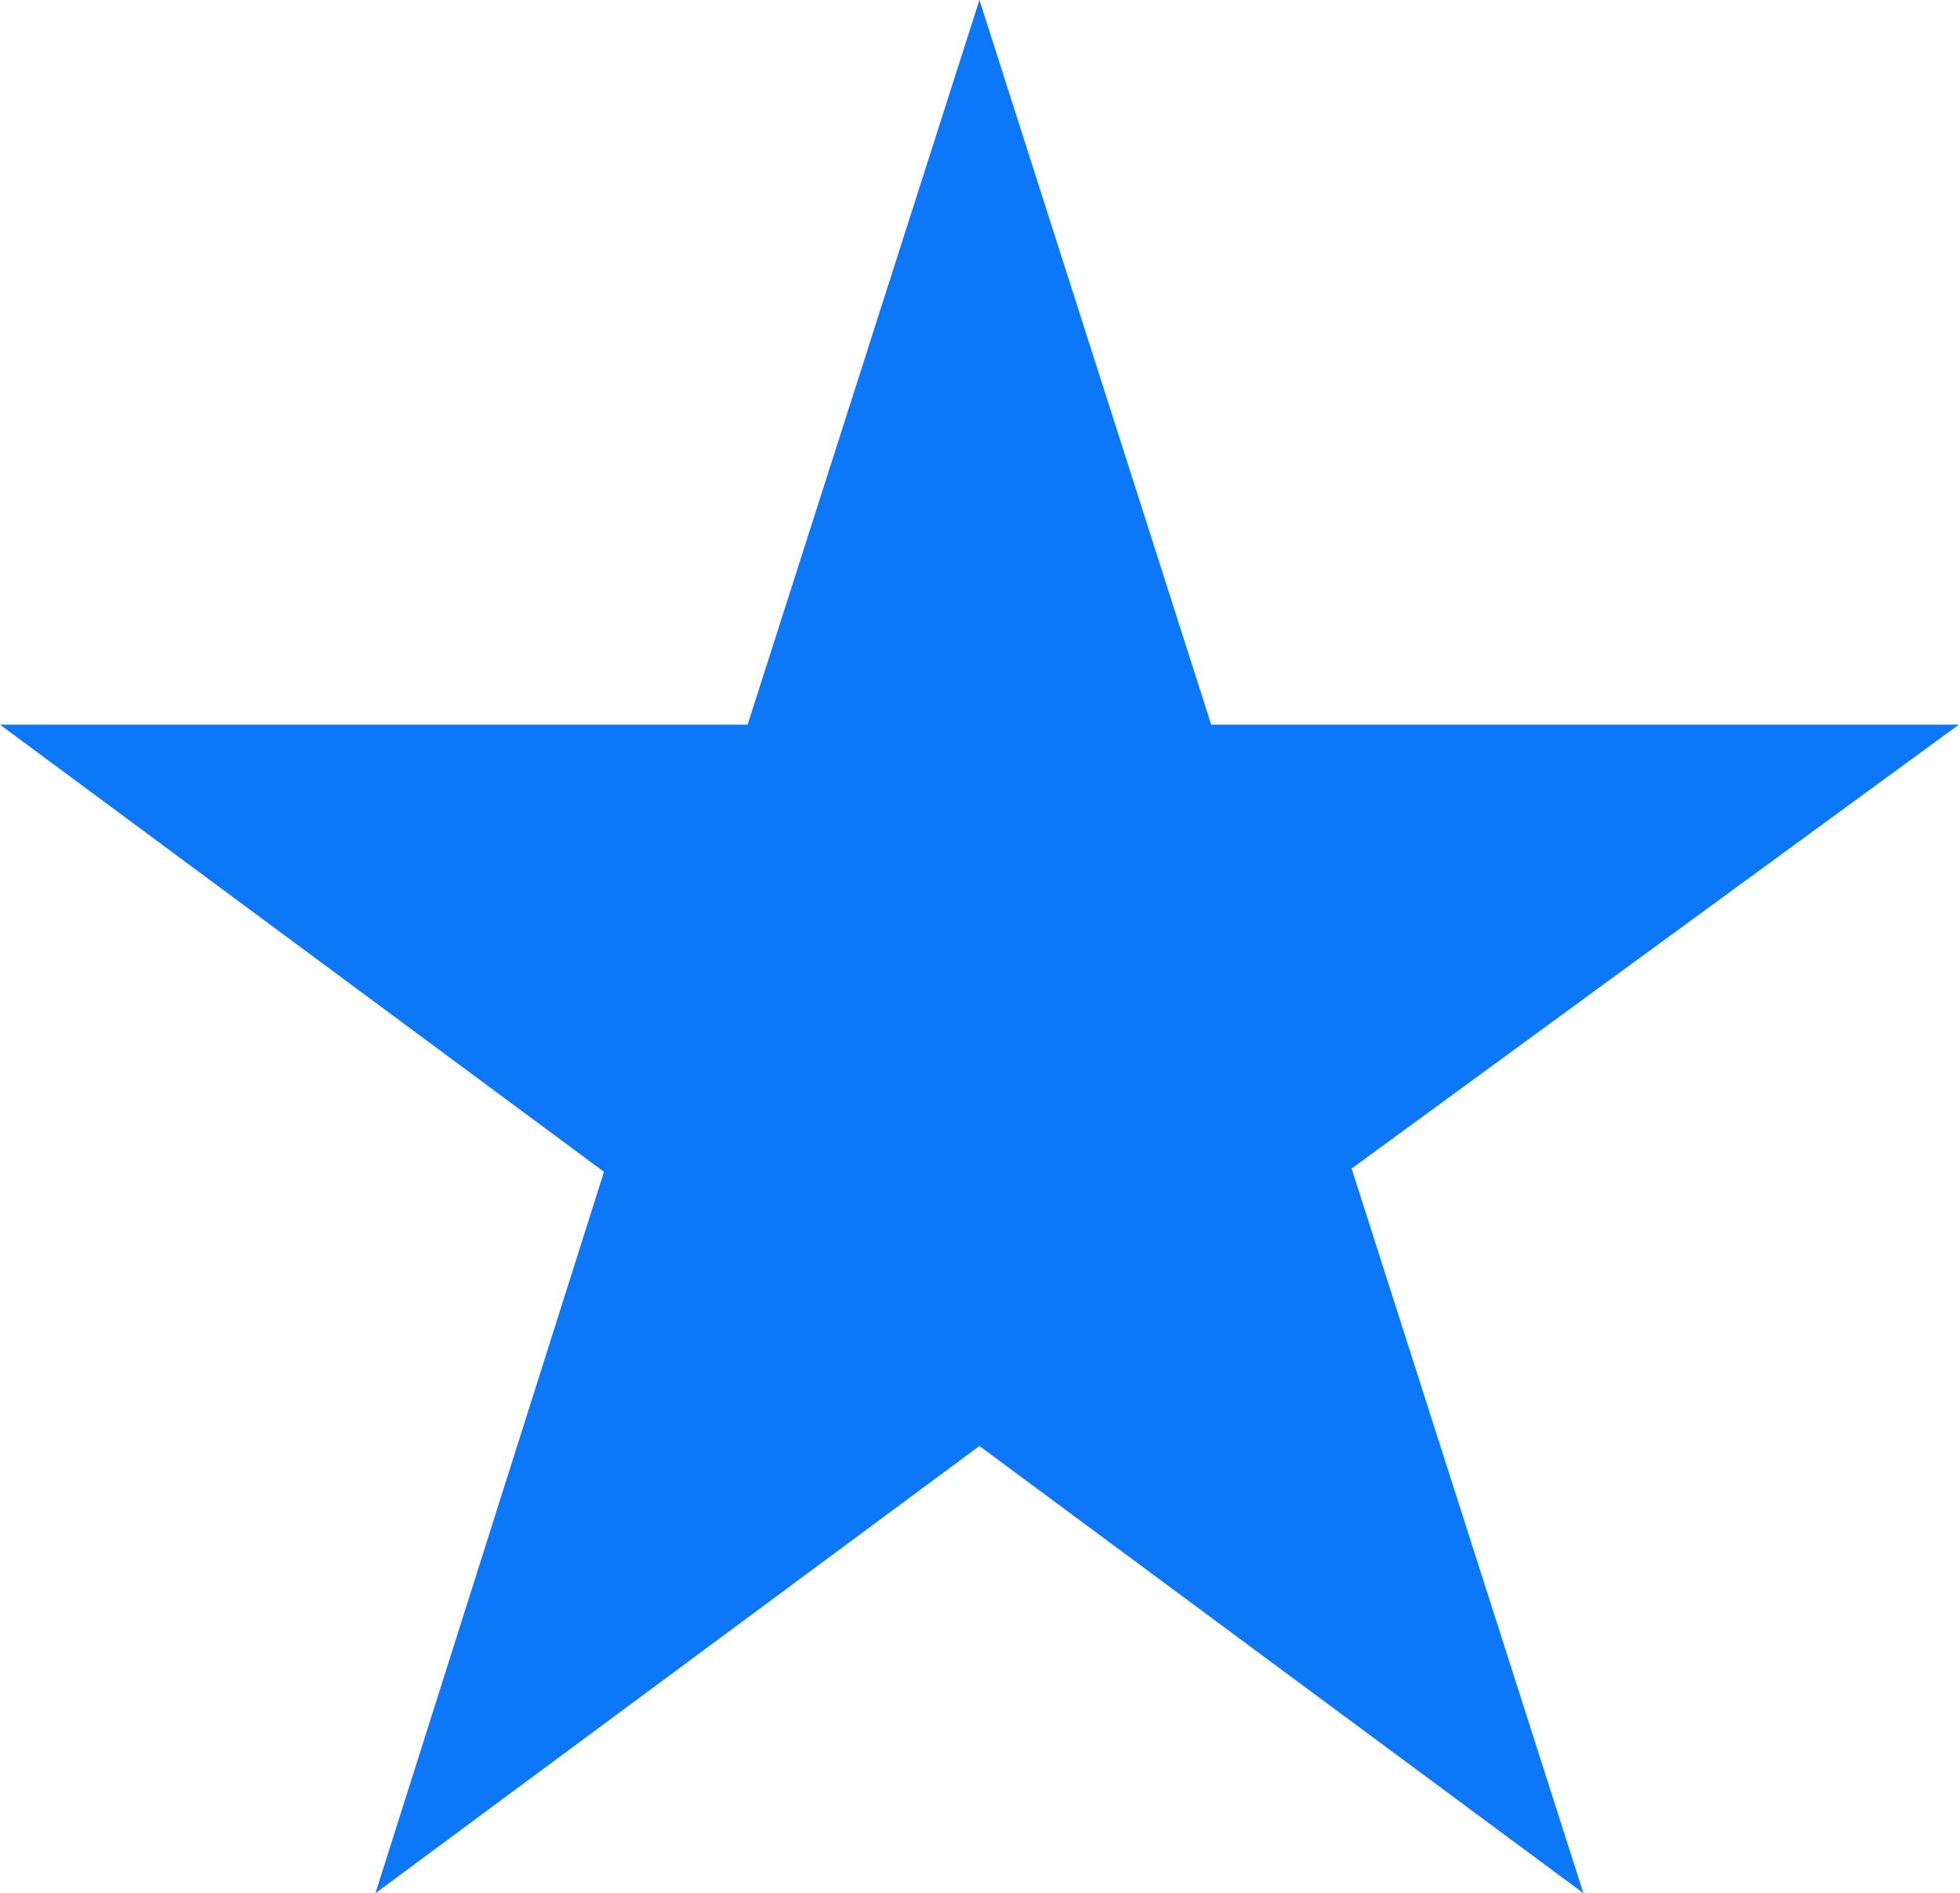 <svg width="59" height="57" viewBox="0 0 59 57" fill="none" xmlns="http://www.w3.org/2000/svg">
<path d="M35.984 21.97L36.095 22.317H36.46H57.435L40.391 34.779L40.1 34.992L40.21 35.335L46.715 55.675L29.78 43.134L29.483 42.914L29.185 43.134L12.244 55.68L18.658 35.432L18.765 35.092L18.479 34.879L1.515 22.317H22.505H22.87L22.981 21.97L29.483 1.641L35.984 21.97Z" fill="#0C77F8" stroke="#0C77F8"/>
</svg>
